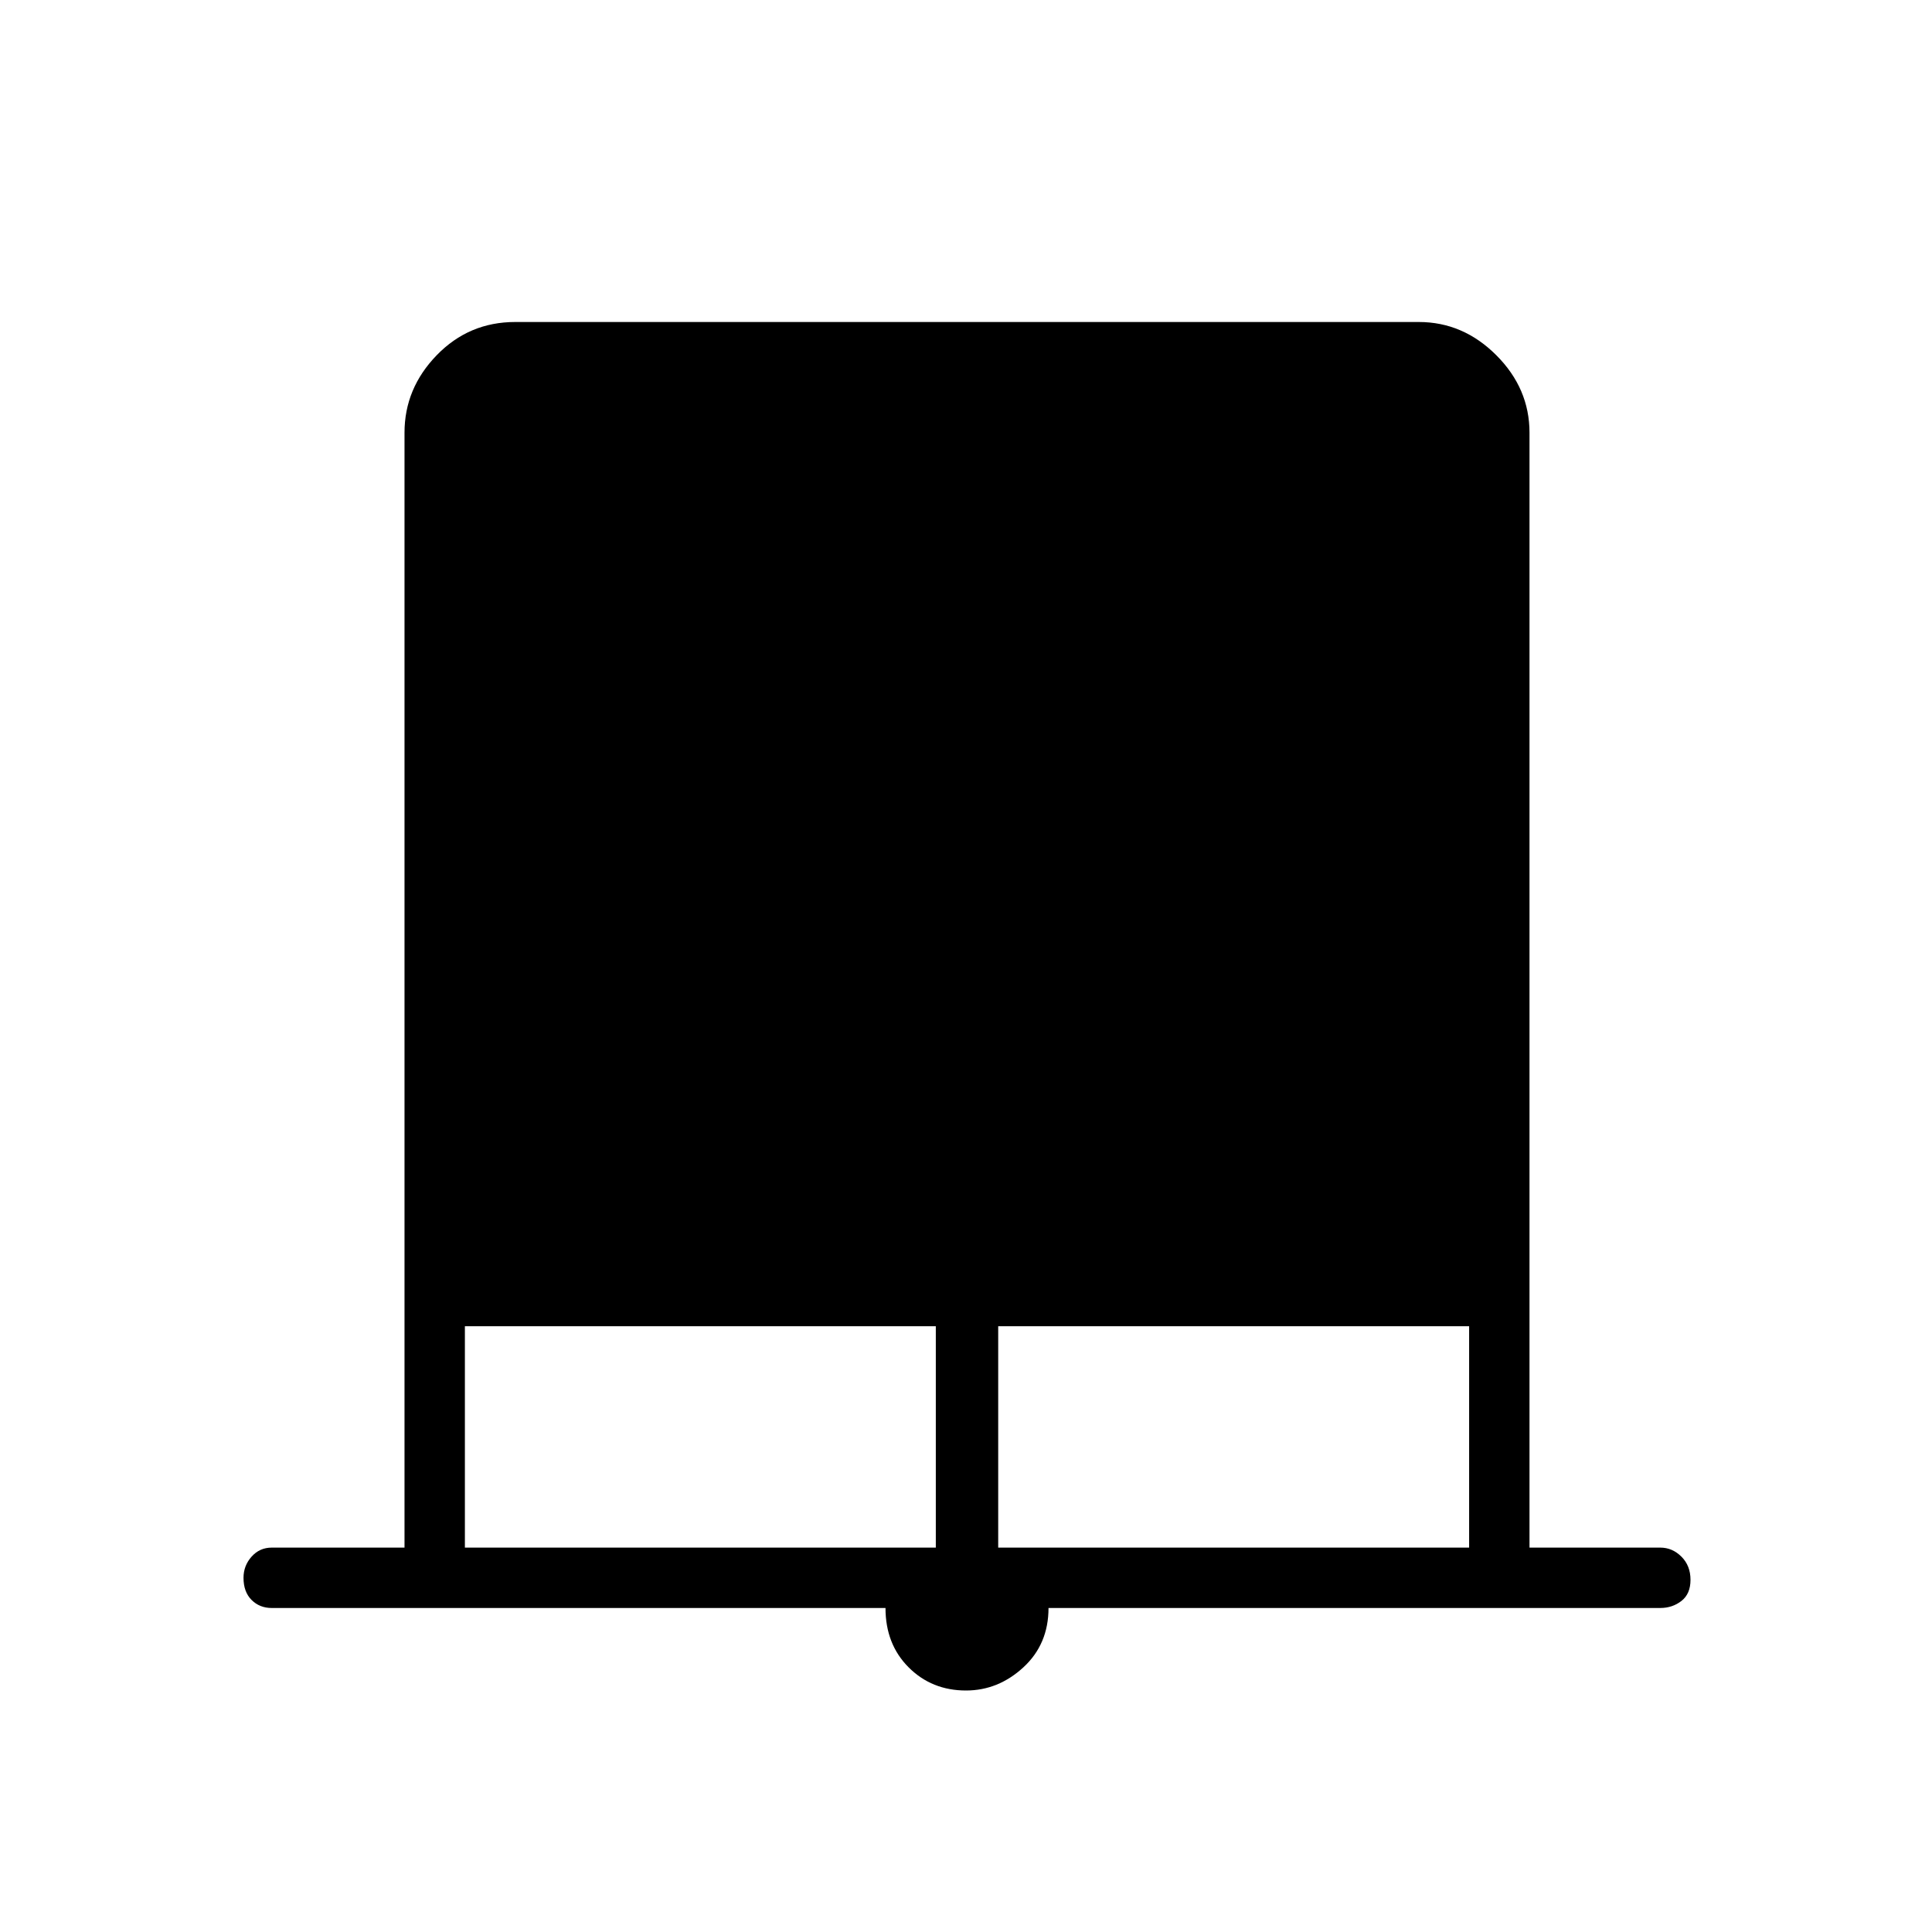 <svg xmlns="http://www.w3.org/2000/svg" height="48" width="48"><path d="M24 42q-.85 0-1.425-.575Q22 40.85 22 39.95H6.75q-.3 0-.5-.2t-.2-.55q0-.3.2-.525.2-.225.5-.225h3.3v-27.7q0-1.1.8-1.925T12.8 8h22.45q1.1 0 1.925.825T38 10.75v27.7h3.25q.3 0 .525.225.225.225.225.575t-.225.525q-.225.175-.525.175h-15.2q0 .9-.625 1.475Q24.8 42 24 42Zm-12.45-3.55h11.7v-5.5h-11.7Zm13.25 0h11.7v-5.5H24.8Z"/></svg>